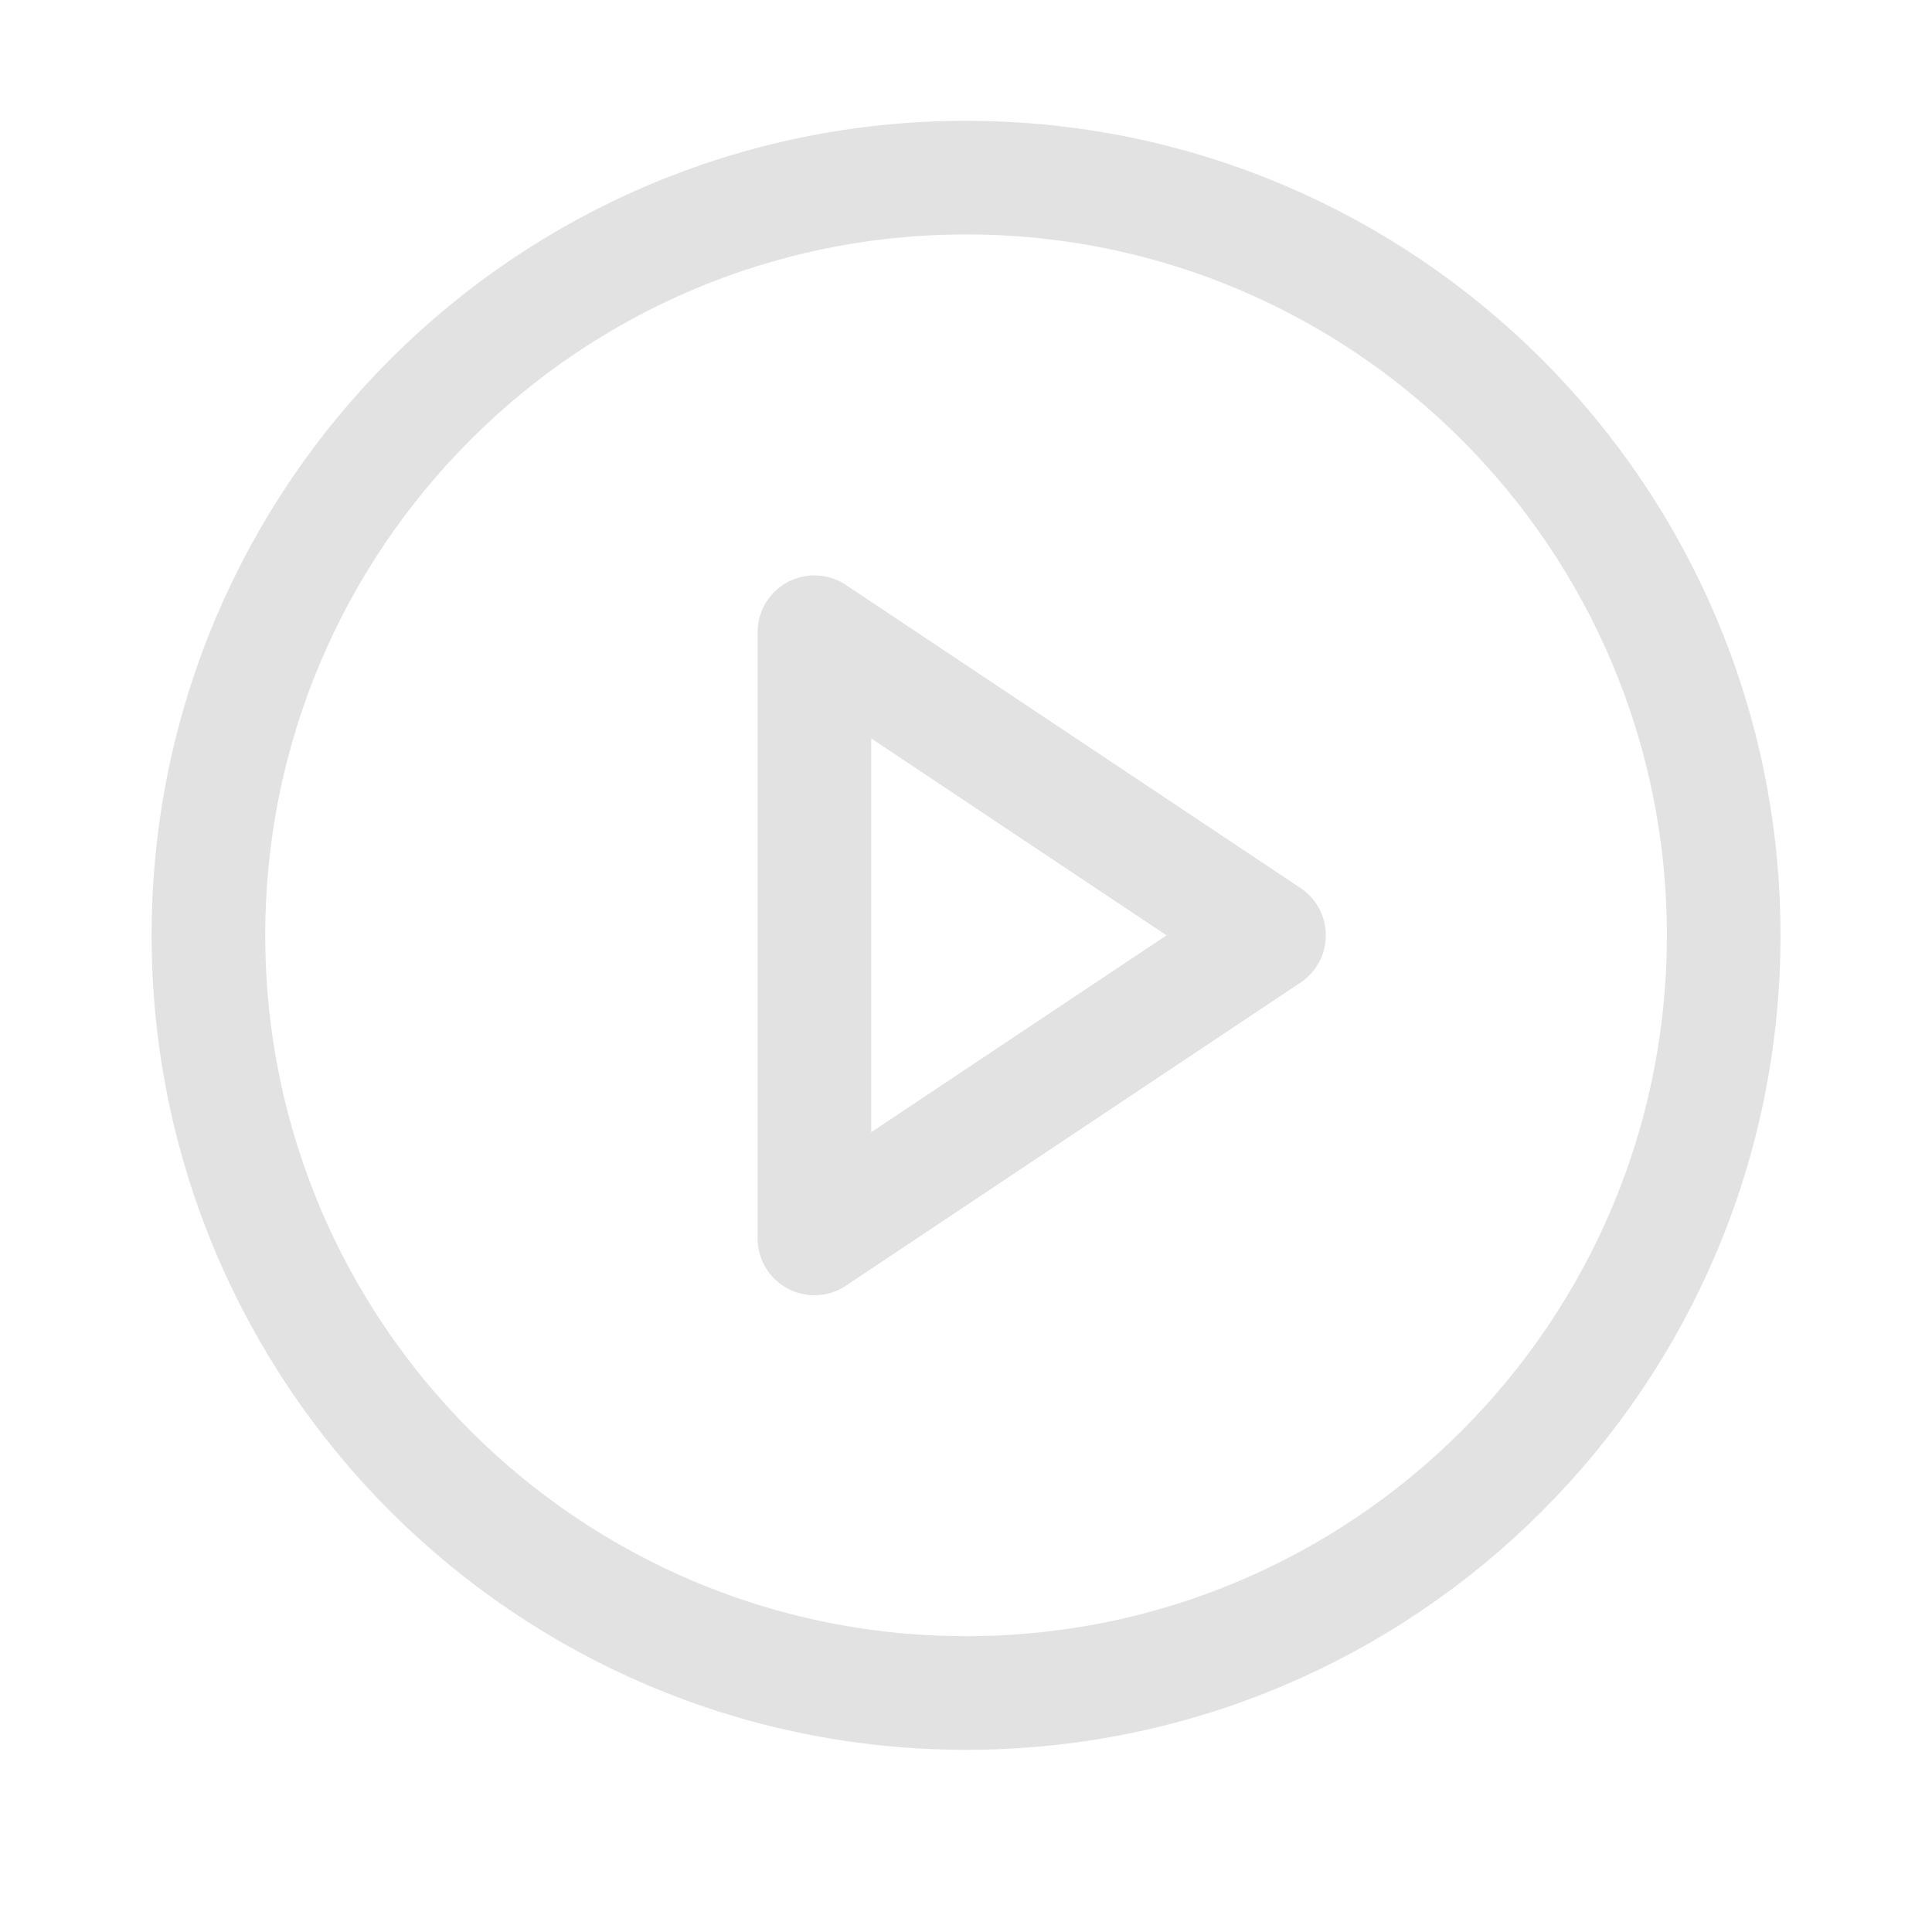 <svg width="17" height="17" viewBox="0 0 17 17" fill="none" xmlns="http://www.w3.org/2000/svg">
<path d="M8.501 14.897C12.182 14.897 15.167 11.912 15.167 8.23C15.167 4.548 12.182 1.563 8.501 1.563C4.819 1.563 1.834 4.548 1.834 8.23C1.834 11.912 4.819 14.897 8.501 14.897Z" stroke="#E2E2E2" stroke-linecap="round" stroke-linejoin="round"/>
<path d="M7.166 5.563L11.166 8.23L7.166 10.897V5.563Z" stroke="#E2E2E2" stroke-linecap="round" stroke-linejoin="round"/>
</svg>
